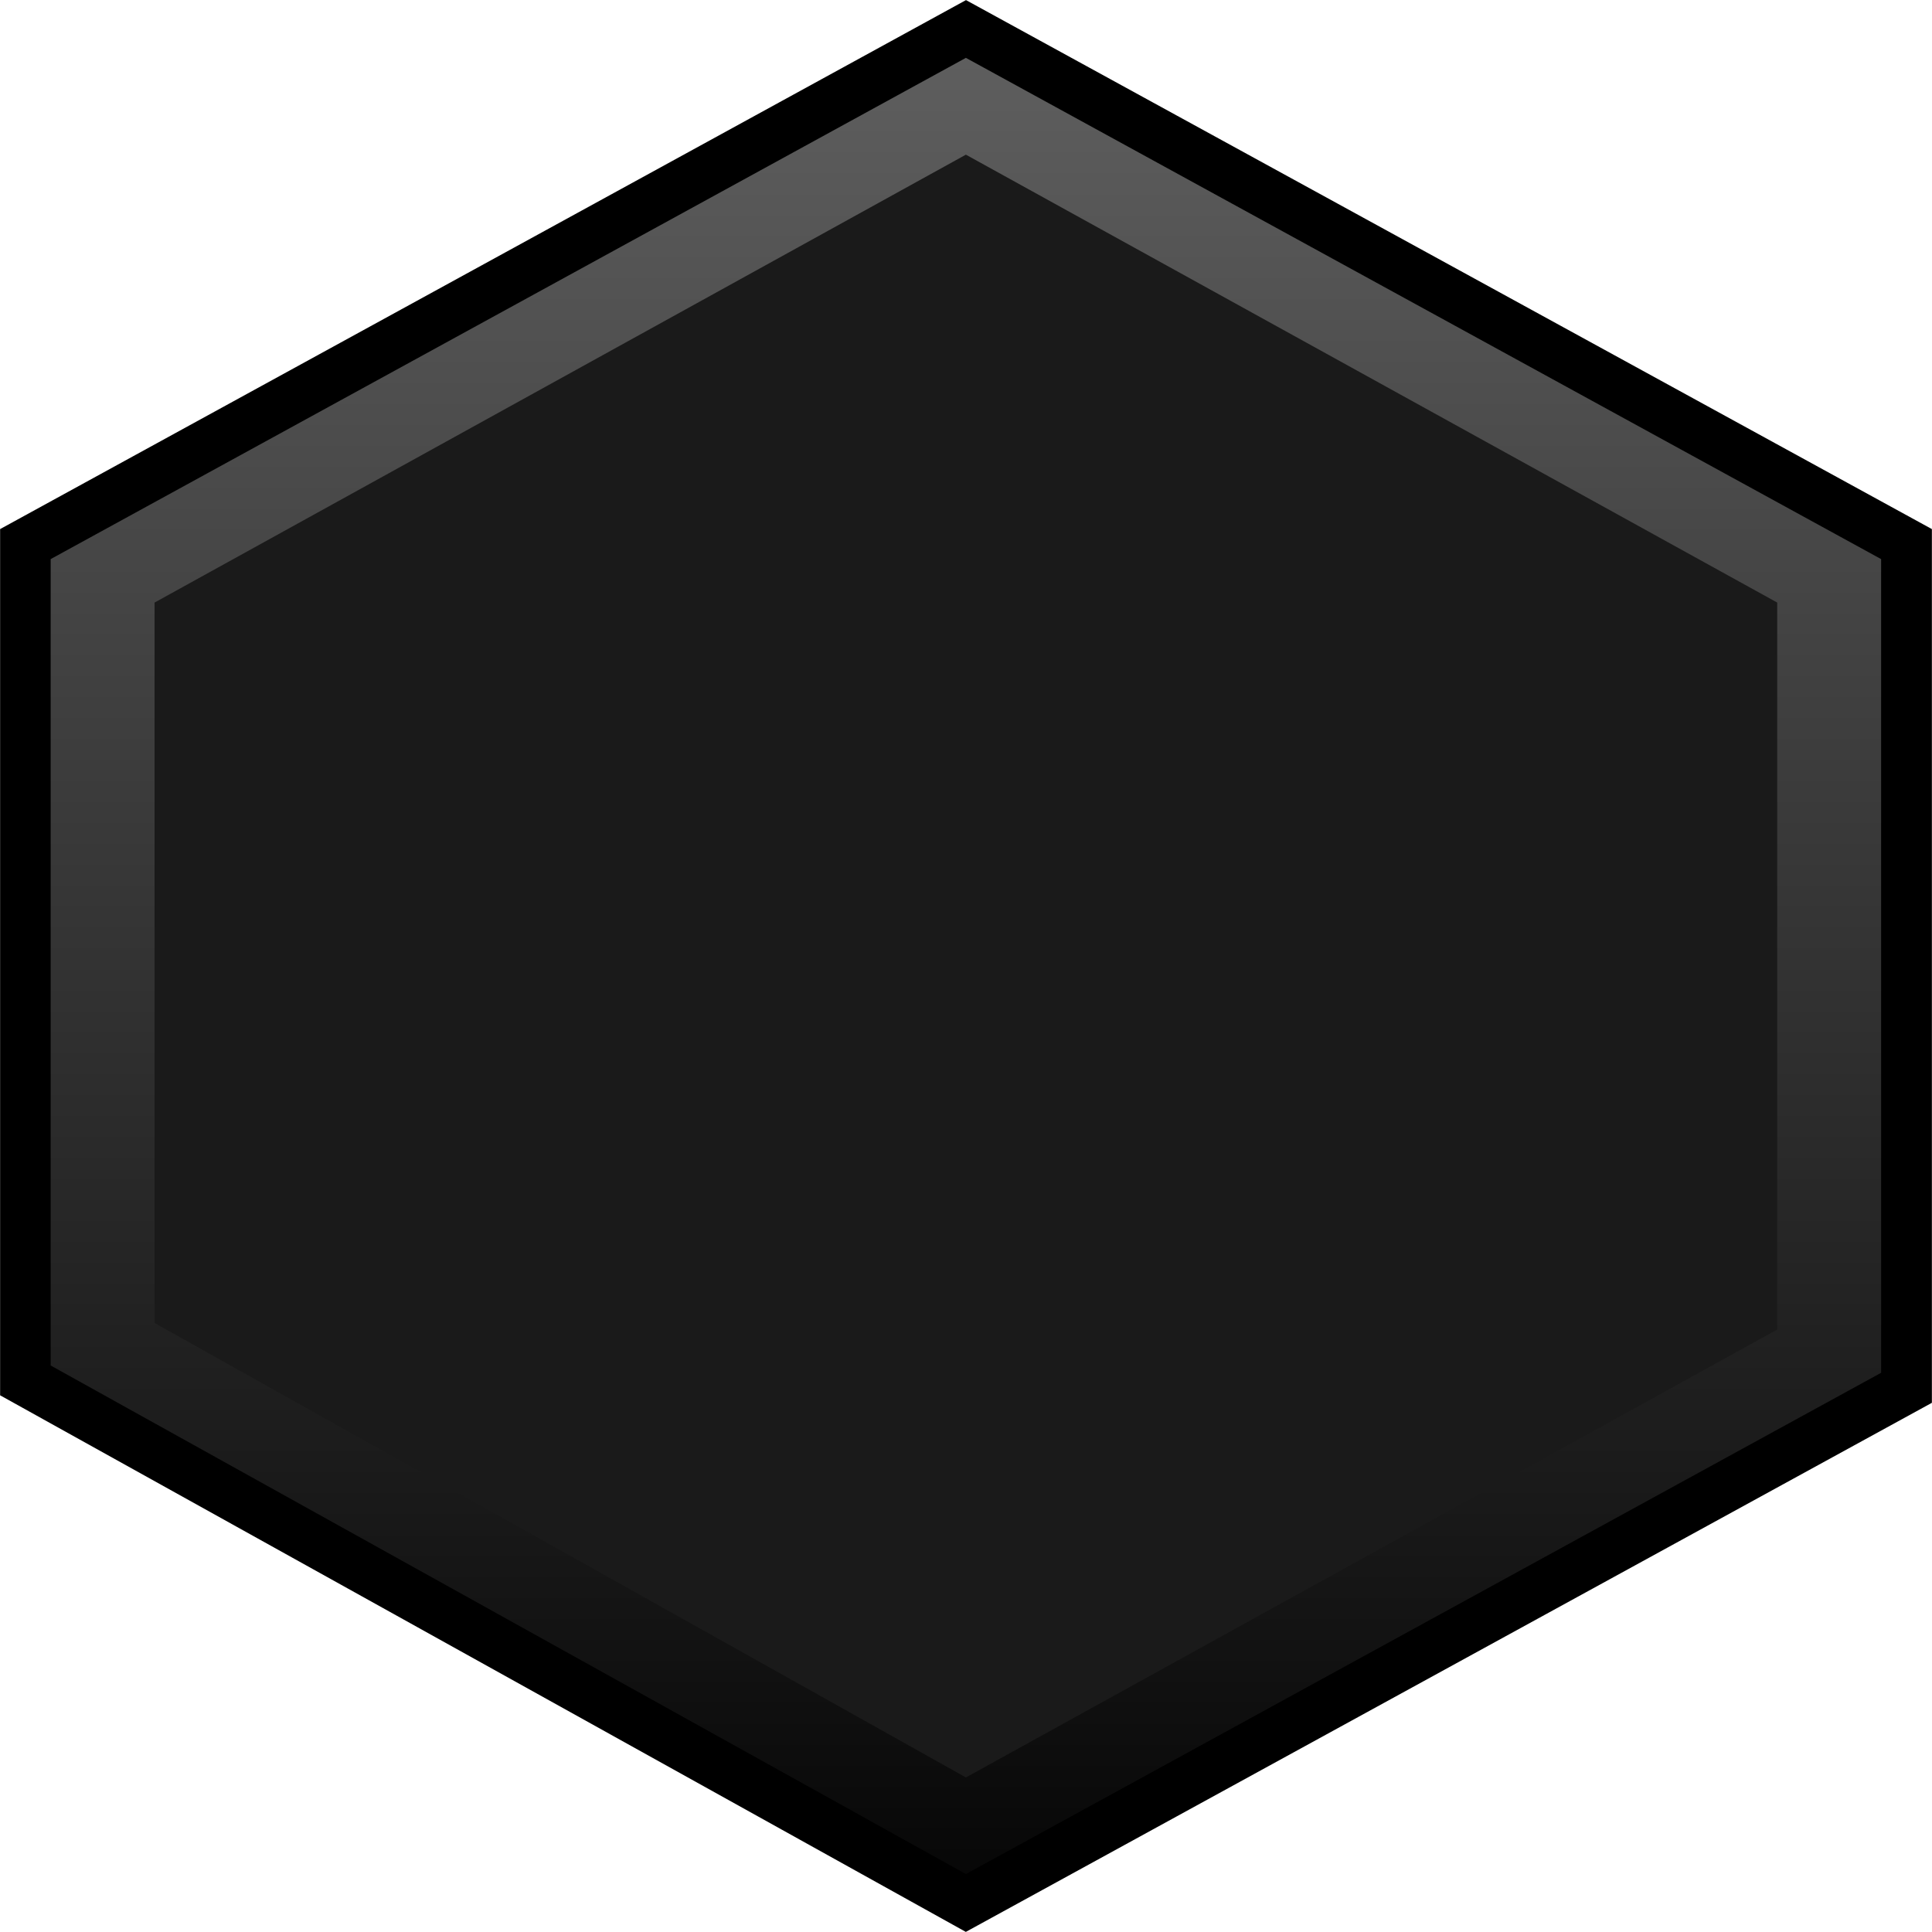 <?xml version="1.0" encoding="UTF-8" standalone="no"?>
<!-- Generator: Adobe Illustrator 25.2.3, SVG Export Plug-In . SVG Version: 6.00 Build 0)  -->

<svg
   version="1.0"
   id="svg7595"
   sodipodi:docname="VCVButton_hexagon.svg"
   x="0px"
   y="0px"
   width="18px"
   height="18px"
   viewBox="0 0 18 18"
   enable-background="new 0 0 18 18"
   xml:space="preserve"
   inkscape:version="1.2.1 (9c6d41e410, 2022-07-14)"
   xmlns:inkscape="http://www.inkscape.org/namespaces/inkscape"
   xmlns:sodipodi="http://sodipodi.sourceforge.net/DTD/sodipodi-0.dtd"
   xmlns:xlink="http://www.w3.org/1999/xlink"
   xmlns="http://www.w3.org/2000/svg"
   xmlns:svg="http://www.w3.org/2000/svg"><defs
   id="defs116"><linearGradient
     inkscape:collect="always"
     id="linearGradient25813"><stop
       style="stop-color:#5e5e5e;stop-opacity:1;"
       offset="0"
       id="stop25809" /><stop
       style="stop-color:#5e5e5e;stop-opacity:0.078;"
       offset="1"
       id="stop25811" /></linearGradient><linearGradient
     inkscape:collect="always"
     id="linearGradient15600"><stop
       style="stop-color:#5e5e5e;stop-opacity:1;"
       offset="0"
       id="stop15596" /><stop
       style="stop-color:#5e5e5e;stop-opacity:0.078;"
       offset="1"
       id="stop15598" /></linearGradient><inkscape:path-effect
     effect="bspline"
     id="path-effect7297"
     is_visible="true"
     lpeversion="1"
     weight="33.333"
     steps="2"
     helper_size="0"
     apply_no_weight="true"
     apply_with_weight="true"
     only_selected="false" /><inkscape:path-effect
     effect="bspline"
     id="path-effect7146"
     is_visible="true"
     lpeversion="1"
     weight="33.333"
     steps="2"
     helper_size="0"
     apply_no_weight="true"
     apply_with_weight="true"
     only_selected="false" /><inkscape:path-effect
     effect="bspline"
     id="path-effect781"
     is_visible="true"
     lpeversion="1"
     weight="33.333"
     steps="2"
     helper_size="0"
     apply_no_weight="true"
     apply_with_weight="true"
     only_selected="false" /><inkscape:path-effect
     effect="bspline"
     id="path-effect777"
     is_visible="true"
     lpeversion="1"
     weight="33.333"
     steps="2"
     helper_size="0"
     apply_no_weight="true"
     apply_with_weight="true"
     only_selected="false" /><inkscape:path-effect
     effect="bspline"
     id="path-effect355"
     is_visible="true"
     lpeversion="1"
     weight="33.333"
     steps="2"
     helper_size="0"
     apply_no_weight="true"
     apply_with_weight="true"
     only_selected="false" /><rect
     id="SVGID_1_"
     x="46.755"
     y="67.833"
     width="18"
     height="18" /><inkscape:path-effect
     effect="bspline"
     id="path-effect7297-8"
     is_visible="true"
     lpeversion="1"
     weight="33.333"
     steps="2"
     helper_size="0"
     apply_no_weight="true"
     apply_with_weight="true"
     only_selected="false" /><inkscape:path-effect
     effect="bspline"
     id="path-effect7297-8-7"
     is_visible="true"
     lpeversion="1"
     weight="33.333"
     steps="2"
     helper_size="0"
     apply_no_weight="true"
     apply_with_weight="true"
     only_selected="false" /><linearGradient
     inkscape:collect="always"
     xlink:href="#linearGradient25813"
     id="linearGradient15602"
     x1="64.216"
     y1="76.833"
     x2="47.295"
     y2="76.833"
     gradientUnits="userSpaceOnUse"
     gradientTransform="rotate(-90,55.756,76.833)" /><linearGradient
     inkscape:collect="always"
     xlink:href="#linearGradient15600"
     id="linearGradient16199"
     gradientUnits="userSpaceOnUse"
     x1="55.756"
     y1="68.306"
     x2="55.756"
     y2="85.36"
     gradientTransform="translate(22.032)" /></defs>
<sodipodi:namedview
   bordercolor="#666666"
   borderopacity="1.0"
   fit-margin-bottom="0"
   fit-margin-left="0"
   fit-margin-right="0"
   fit-margin-top="0"
   id="base"
   inkscape:current-layer="layer1"
   inkscape:cx="14.76"
   inkscape:cy="10.224"
   inkscape:document-units="mm"
   inkscape:pageopacity="0.0"
   inkscape:pageshadow="2"
   inkscape:window-height="745"
   inkscape:window-maximized="1"
   inkscape:window-width="1366"
   inkscape:window-x="-8"
   inkscape:window-y="-8"
   inkscape:zoom="13.888889"
   pagecolor="#ffffff"
   showgrid="false"
   units="px"
   inkscape:showpageshadow="0"
   inkscape:pagecheckerboard="1"
   inkscape:deskcolor="#d1d1d1"
   showguides="false">
	<sodipodi:guide
   position="0,18"
   orientation="0,18"
   id="guide863"
   inkscape:locked="false" /><sodipodi:guide
   position="18,18"
   orientation="18,0"
   id="guide865"
   inkscape:locked="false" /><sodipodi:guide
   position="18,0"
   orientation="0,-18"
   id="guide867"
   inkscape:locked="false" /><sodipodi:guide
   position="0,0"
   orientation="-18,0"
   id="guide869"
   inkscape:locked="false" /><sodipodi:guide
   position="9,18"
   orientation="1,0"
   id="guide1012"
   inkscape:locked="false" /><sodipodi:guide
   position="18,9"
   orientation="0,-1"
   id="guide1014"
   inkscape:locked="false" /><sodipodi:guide
   position="8.064,18"
   orientation="1,0"
   id="guide7265"
   inkscape:locked="false" /><sodipodi:guide
   position="9.936,18"
   orientation="1,0"
   id="guide7267"
   inkscape:locked="false" /><sodipodi:guide
   position="2.4165039e-06,1.872"
   orientation="0,-1"
   id="guide7269"
   inkscape:locked="false" /><sodipodi:guide
   position="1.872,0"
   orientation="1,0"
   id="guide7271"
   inkscape:locked="false" /><sodipodi:guide
   position="16.128,0"
   orientation="1,0"
   id="guide7273"
   inkscape:locked="false" /><sodipodi:guide
   position="-6.7004987e-16,16.128"
   orientation="0,1"
   id="guide7284"
   inkscape:locked="false" /><sodipodi:guide
   position="18,9.936"
   orientation="0,-1"
   id="guide15477"
   inkscape:locked="false" /><sodipodi:guide
   position="18,8.064"
   orientation="0,-1"
   id="guide15479"
   inkscape:locked="false" /><sodipodi:guide
   position="4.968,-2.0584656e-06"
   orientation="1,0"
   id="guide15555"
   inkscape:locked="false" /><sodipodi:guide
   position="13.032,-2.0584656e-06"
   orientation="1,0"
   id="guide15557"
   inkscape:locked="false" /></sodipodi:namedview>
<g
   id="layer1"
   transform="translate(-46.756,-67.833)"
   inkscape:groupmode="layer"
   inkscape:label="Layer 1">
	
<g
   id="layer1-1"
   transform="translate(19.661,-3.98e-4)"
   inkscape:label="Layer 1">
	<g
   id="g1084">
		<defs
   id="defs1079">
			<rect
   id="rect1107"
   x="46.755"
   y="67.833"
   width="18"
   height="18" />
		</defs>
		<clipPath
   id="SVGID_2_">
			<use
   xlink:href="#SVGID_1_"
   overflow="visible"
   id="use1081" />
		</clipPath>
	</g>
</g><path
   style="fill:#000000;stroke:#000000;stroke-width:0.944px;stroke-linecap:butt;stroke-linejoin:miter;stroke-opacity:1"
   d="m 47.229,80.555 v -7.513 l 8.527,-4.67 8.527,4.67 v 7.581 l -8.527,4.67 z"
   id="path15572" /><path
   style="fill:url(#linearGradient15602);fill-opacity:1;stroke:none;stroke-width:0.944px;stroke-linecap:butt;stroke-linejoin:miter;stroke-opacity:1"
   d="m 47.228,80.555 v -7.513 l 8.527,-4.67 8.527,4.67 v 7.581 l -8.527,4.67 z"
   id="path15572-3" /><path
   style="fill:#1a1a1a;fill-opacity:1;stroke:none;stroke-width:0.84px;stroke-linecap:butt;stroke-linejoin:miter;stroke-opacity:1"
   d="m 48.196,80.159 v -6.712 l 7.559,-4.173 7.559,4.173 v 6.773 l -7.559,4.173 z"
   id="path15572-3-2" /><path
   style="fill:#000000;stroke:#000000;stroke-width:0.944px;stroke-linecap:butt;stroke-linejoin:miter;stroke-opacity:1"
   d="m 74.066,68.306 h 7.513 l 4.67,8.527 -4.67,8.527 H 73.998 L 69.328,76.833 Z"
   id="path15572-1" /><path
   style="fill:url(#linearGradient16199);fill-opacity:1;stroke:none;stroke-width:0.944px;stroke-linecap:butt;stroke-linejoin:miter;stroke-opacity:1"
   d="m 74.065,68.306 h 7.513 l 4.67,8.527 -4.67,8.527 h -7.581 l -4.67,-8.527 z"
   id="path15572-3-4" /><path
   style="fill:#1a1a1a;fill-opacity:1;stroke:none;stroke-width:0.84px;stroke-linecap:butt;stroke-linejoin:miter;stroke-opacity:1"
   d="m 74.462,69.274 h 6.712 l 4.173,7.559 -4.173,7.559 h -6.773 l -4.173,-7.559 z"
   id="path15572-3-2-4" /></g>



</svg>
